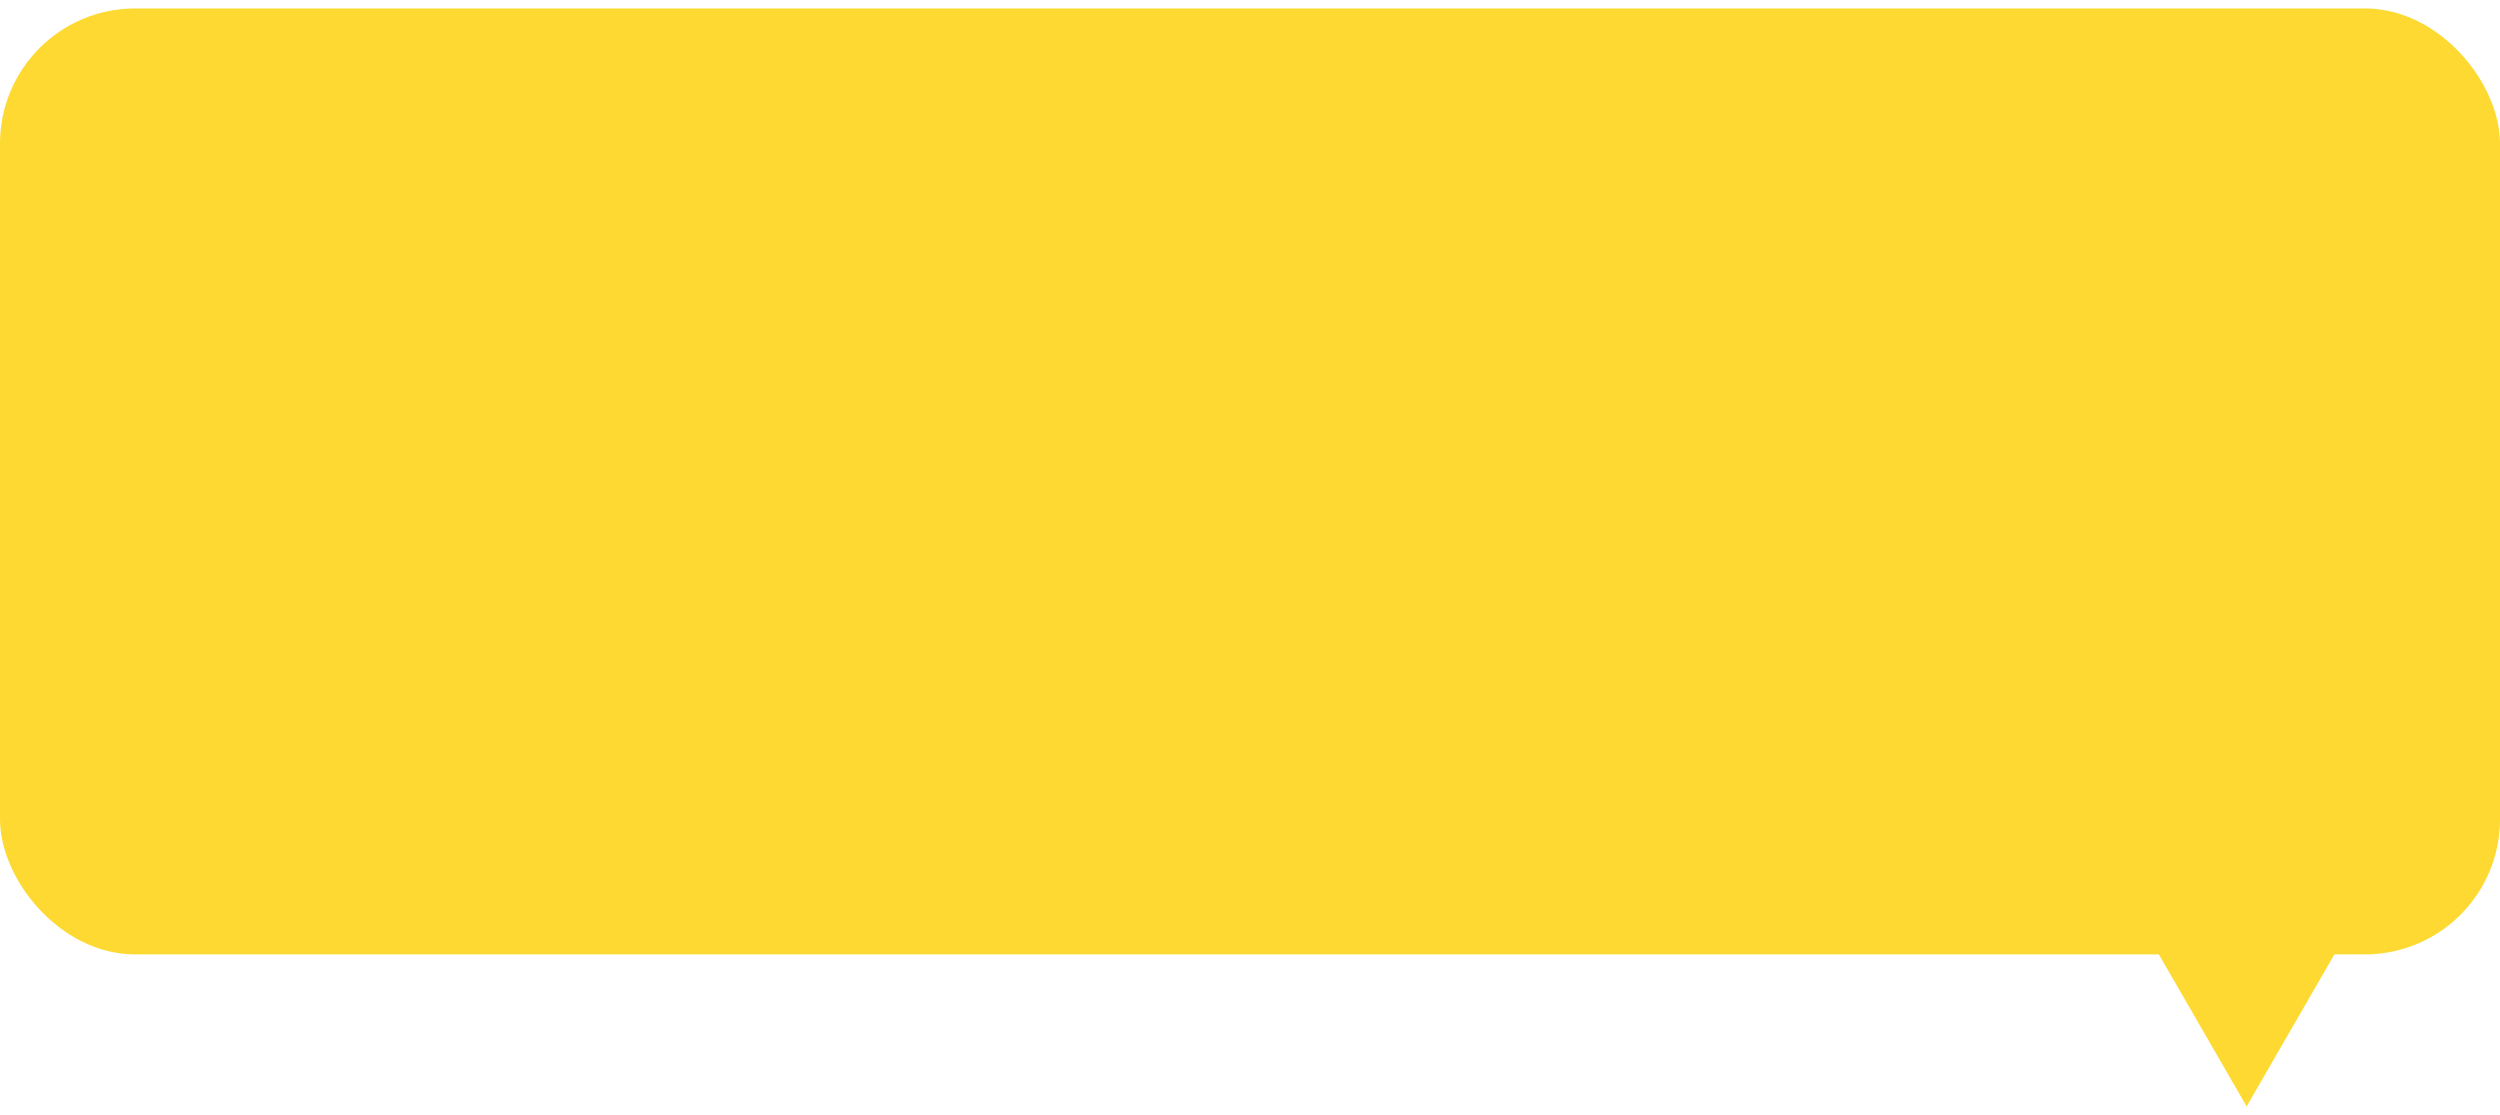 <svg width="148" height="66" viewBox="0 0 148 66" fill="none" xmlns="http://www.w3.org/2000/svg">
<rect y="0.5" width="148" height="56" rx="8" fill="#FDD931"/>
<g clip-path="url(#clip0_87_47050)">
<path d="M133 65.5L125.206 52L140.794 52L133 65.5Z" fill="#FDD931"/>
</g>
<defs>
<clipPath id="clip0_87_47050">
<rect width="24" height="18" fill="white" transform="translate(124 47.5)"/>
</clipPath>
</defs>
</svg>
